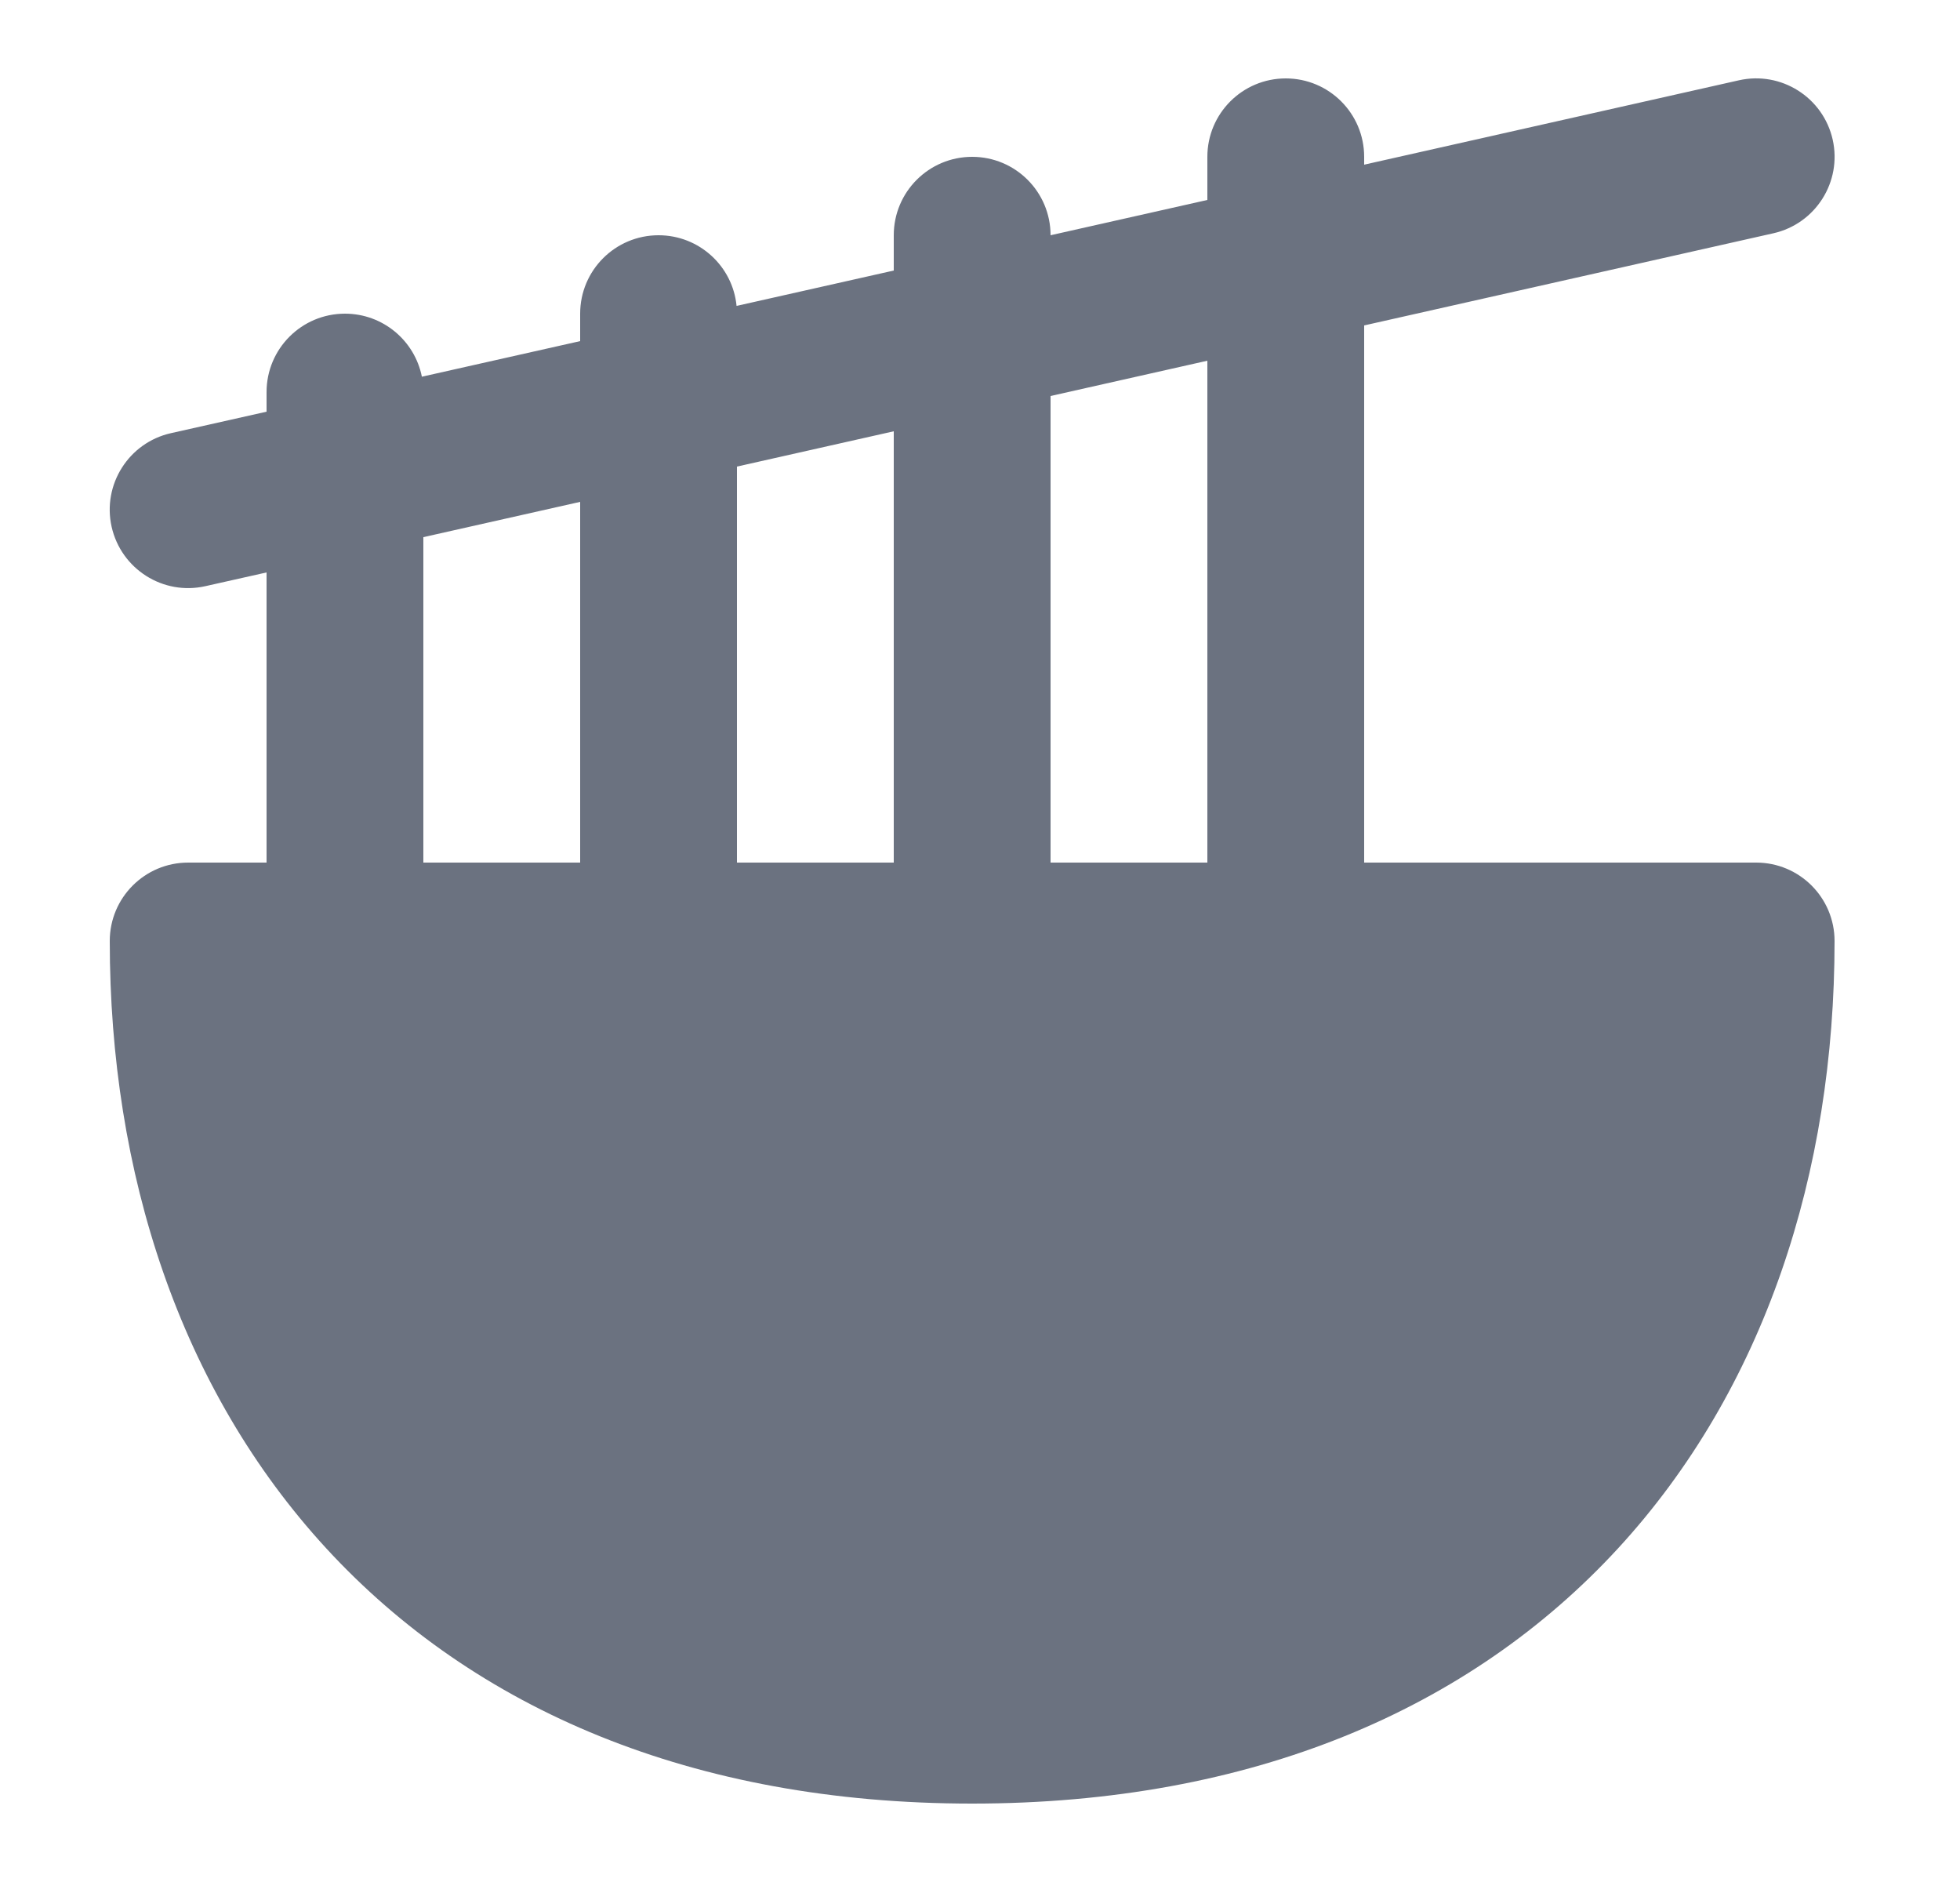 <svg width="25" height="24" viewBox="0 0 25 24" fill="none" xmlns="http://www.w3.org/2000/svg">
<g id="noodles">
<path id="Vector" fill-rule="evenodd" clip-rule="evenodd" d="M23.376 1.78C23.497 2.319 23.158 2.854 22.619 2.975L17.4 4.15V11H22.4C22.952 11 23.4 11.447 23.4 12C23.4 14.957 22.506 17.717 20.636 19.748C18.752 21.793 15.97 23 12.4 23C8.83 23 6.048 21.793 4.164 19.748C2.294 17.717 1.4 14.957 1.4 12C1.4 11.447 1.848 11 2.4 11H3.4V7.3L2.62 7.475C2.081 7.597 1.546 7.258 1.424 6.719C1.303 6.18 1.642 5.645 2.18 5.524L3.4 5.25V5C3.4 4.447 3.848 4 4.4 4C4.885 4 5.29 4.345 5.381 4.804L7.4 4.35V4C7.4 3.447 7.848 3 8.4 3C8.919 3 9.346 3.395 9.395 3.901L11.4 3.45V3C11.4 2.447 11.848 2 12.4 2C12.952 2 13.4 2.447 13.4 3L15.4 2.55V2C15.4 1.447 15.848 1 16.4 1C16.952 1 17.4 1.447 17.4 2V2.1L22.18 1.024C22.719 0.903 23.254 1.241 23.376 1.78ZM5.4 11H7.4V6.4L5.4 6.85V11ZM9.4 11H11.4V5.5L9.4 5.95V11ZM13.4 11H15.4V4.6L13.4 5.05V11Z" fill="#6B7280"/>
</g>
</svg>

